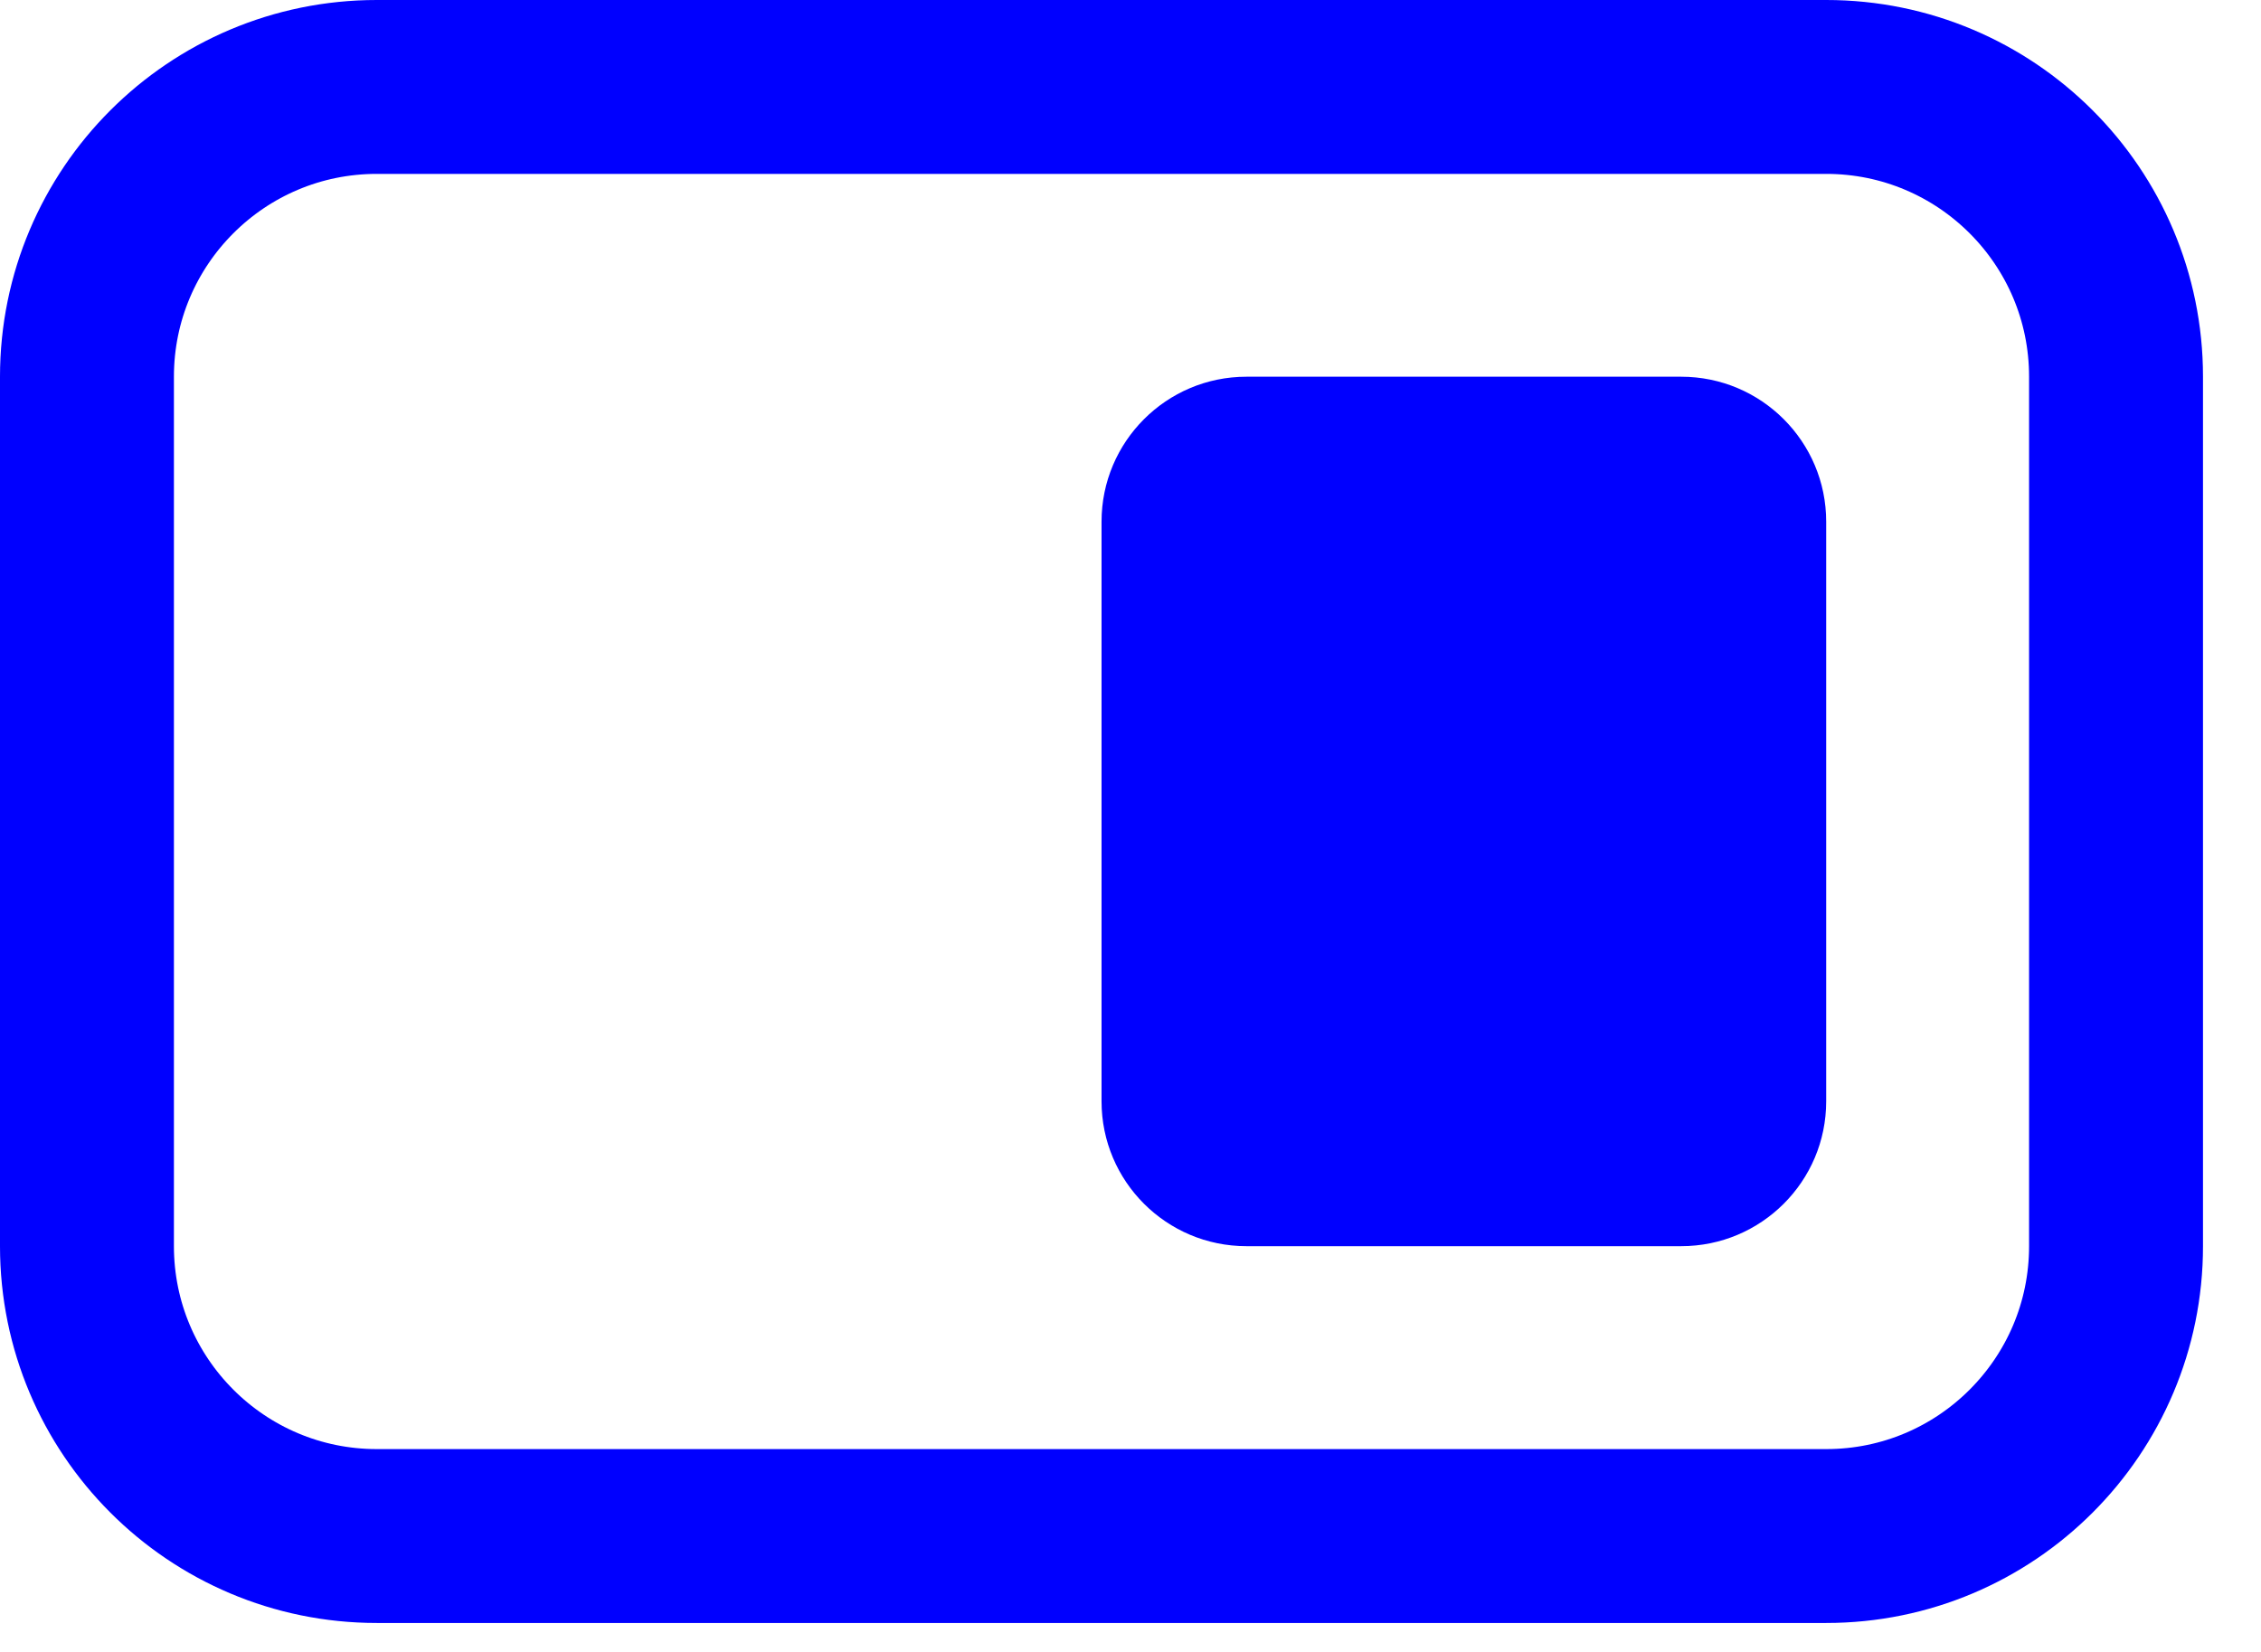 <svg width="26" height="19" viewBox="0 0 26 19" fill="none" xmlns="http://www.w3.org/2000/svg">
<path d="M21 1H4.333C2.492 1 1 2.492 1 4.333V14.333C1 16.174 2.492 17.667 4.333 17.667H21C22.841 17.667 24.333 16.174 24.333 14.333V4.333C24.333 2.492 22.841 1 21 1Z" stroke="#0000FF" stroke-width="2"/>
<path d="M19.333 4.333H14.333C13.413 4.333 12.667 5.08 12.667 6V12.667C12.667 13.587 13.413 14.333 14.333 14.333H19.333C20.254 14.333 21 13.587 21 12.667V6C21 5.08 20.254 4.333 19.333 4.333Z" fill="#0000FF"/>
</svg>
